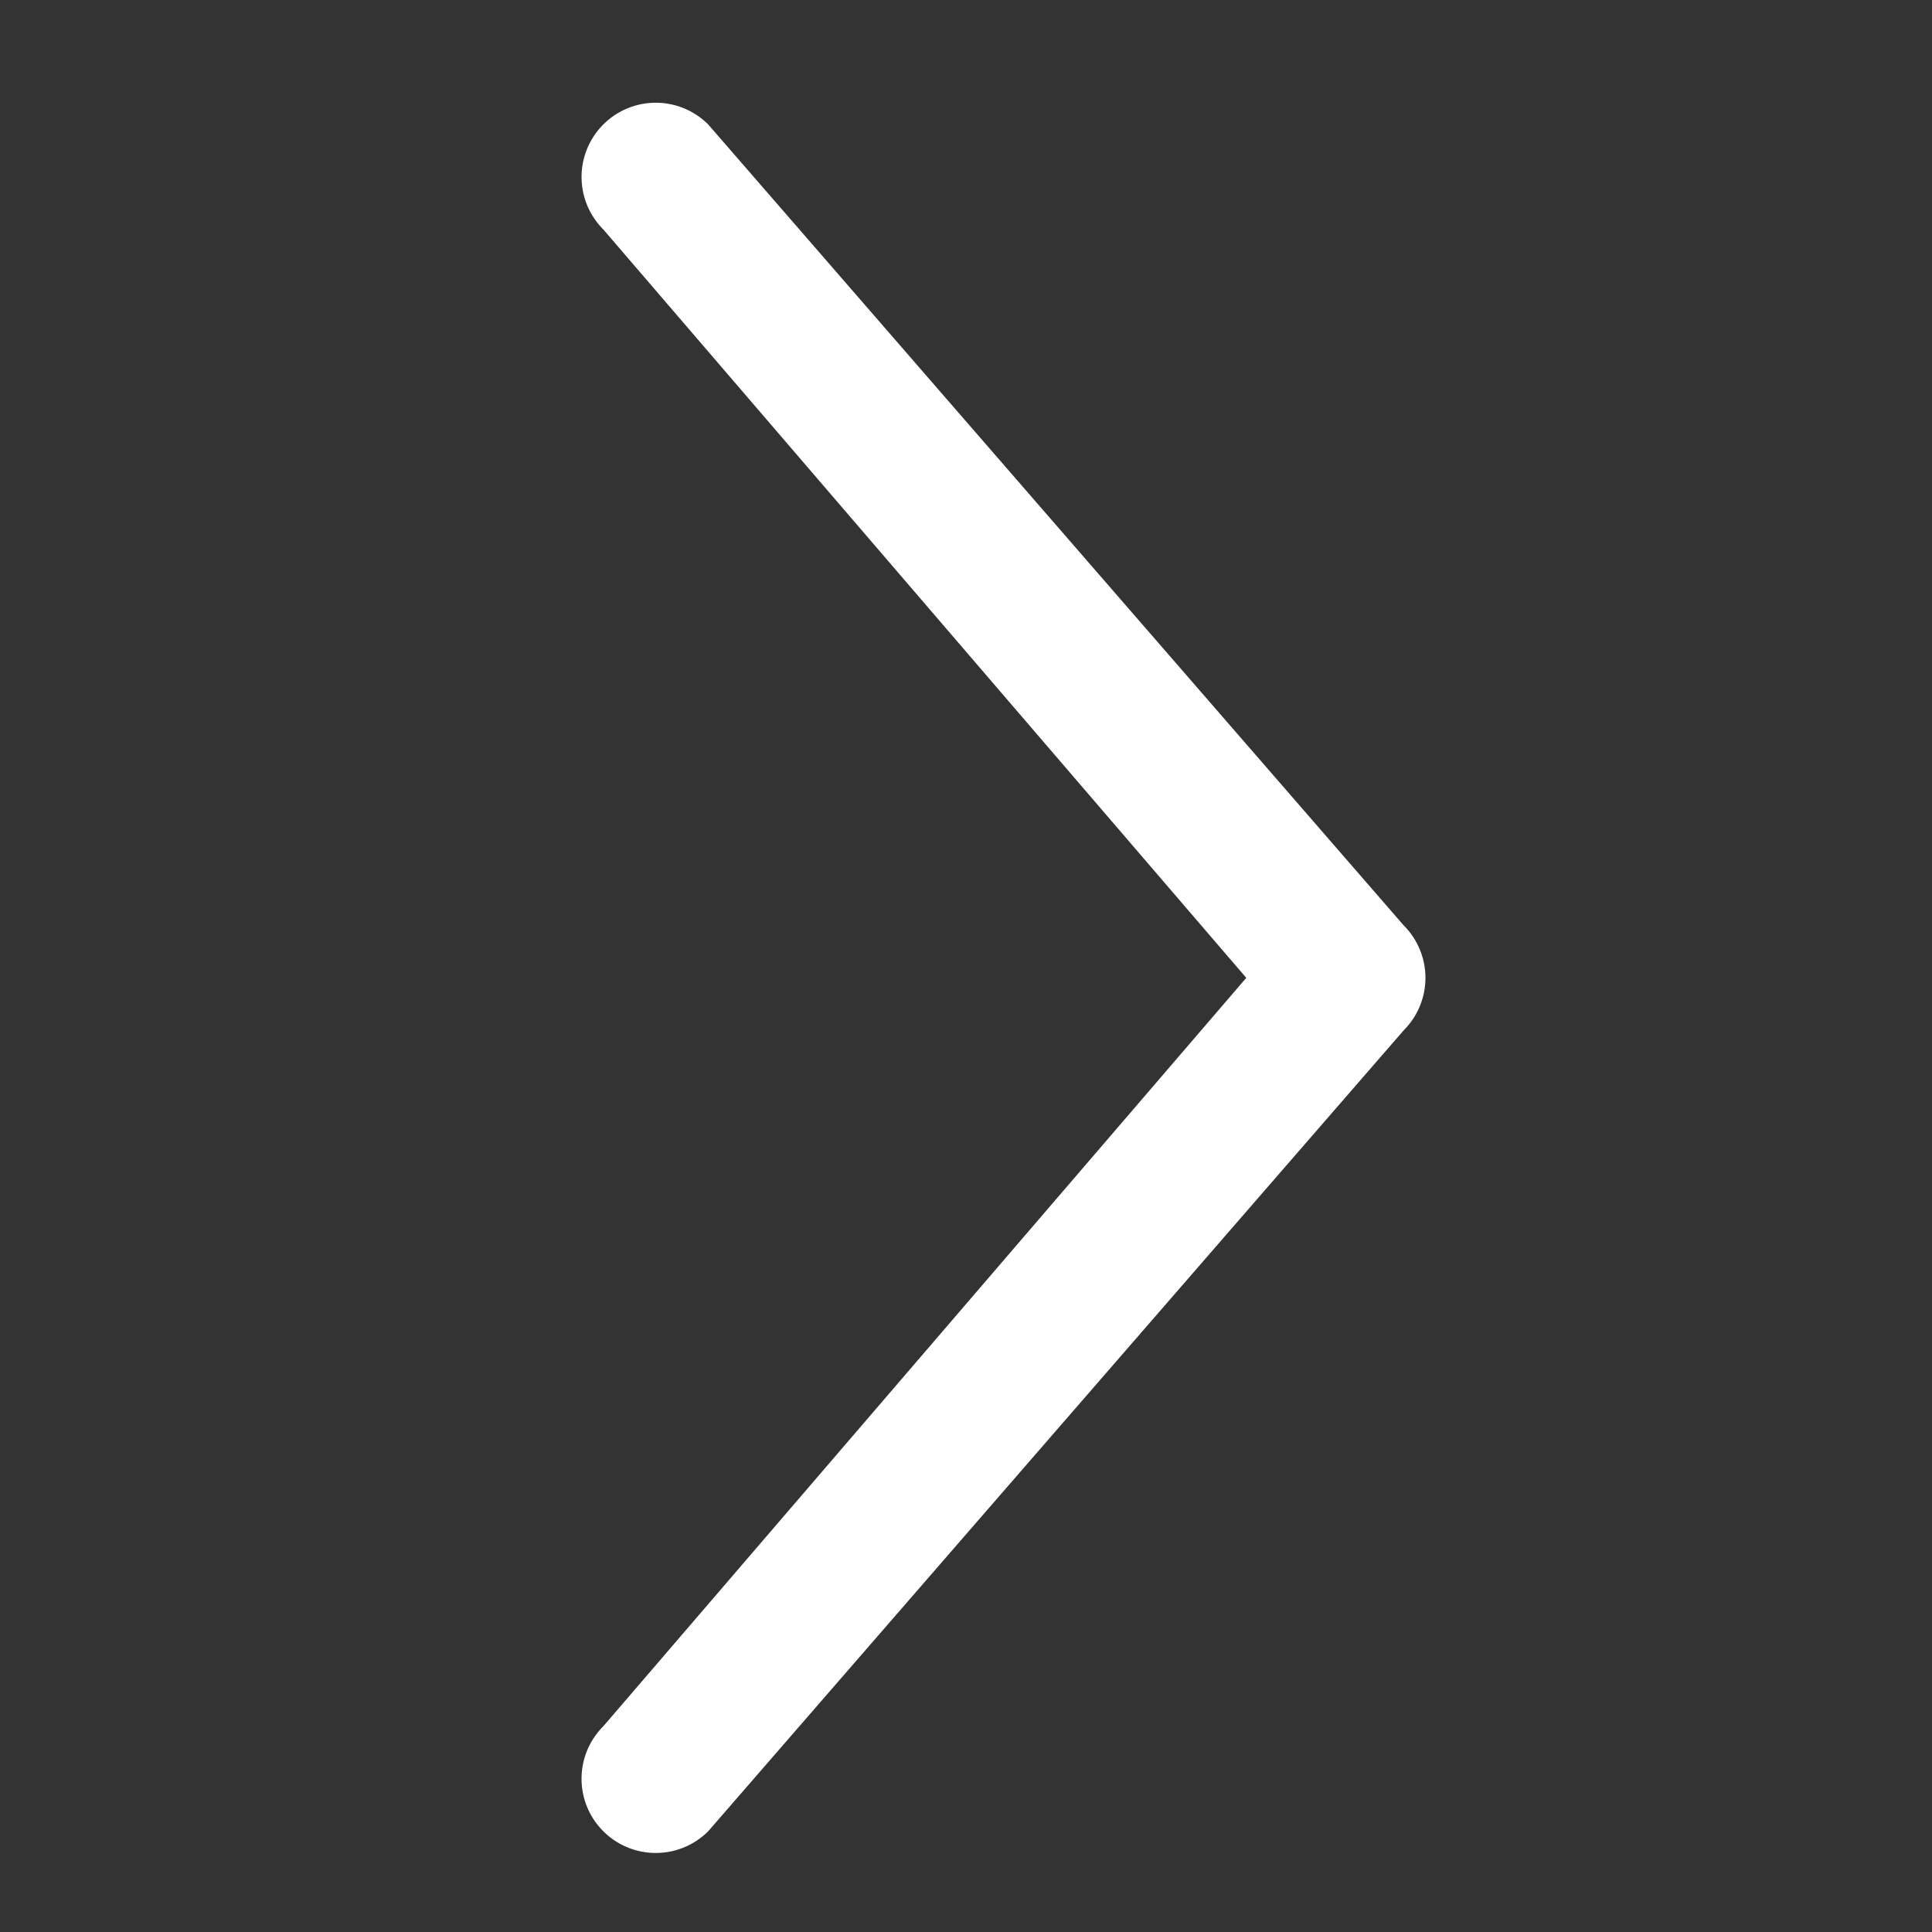 <?xml version="1.0" standalone="no"?><!DOCTYPE svg PUBLIC "-//W3C//DTD SVG 1.1//EN" "http://www.w3.org/Graphics/SVG/1.1/DTD/svg11.dtd"><svg class="icon" width="32px" height="32.00px" viewBox="0 0 1024 1024" version="1.1" xmlns="http://www.w3.org/2000/svg"><rect x="0" y="0" width="1024" height="1024" fill="#333333" stroke="none"/><path fill="#ffffff" d="M319.759 970.588a39.322 39.322 0 0 0 55.619 0l368.604-424.489 0.031-0.031a39.311 39.311 0 0 0-0.031-55.593L375.378 65.981a39.301 39.301 0 0 0-55.619 0l-0.01 0.015a39.322 39.322 0 0 0 0.01 55.603l340.792 396.682-340.792 396.692-0.01 0.01c-15.36 15.36-15.35 40.253 0.01 55.603z" /></svg>
